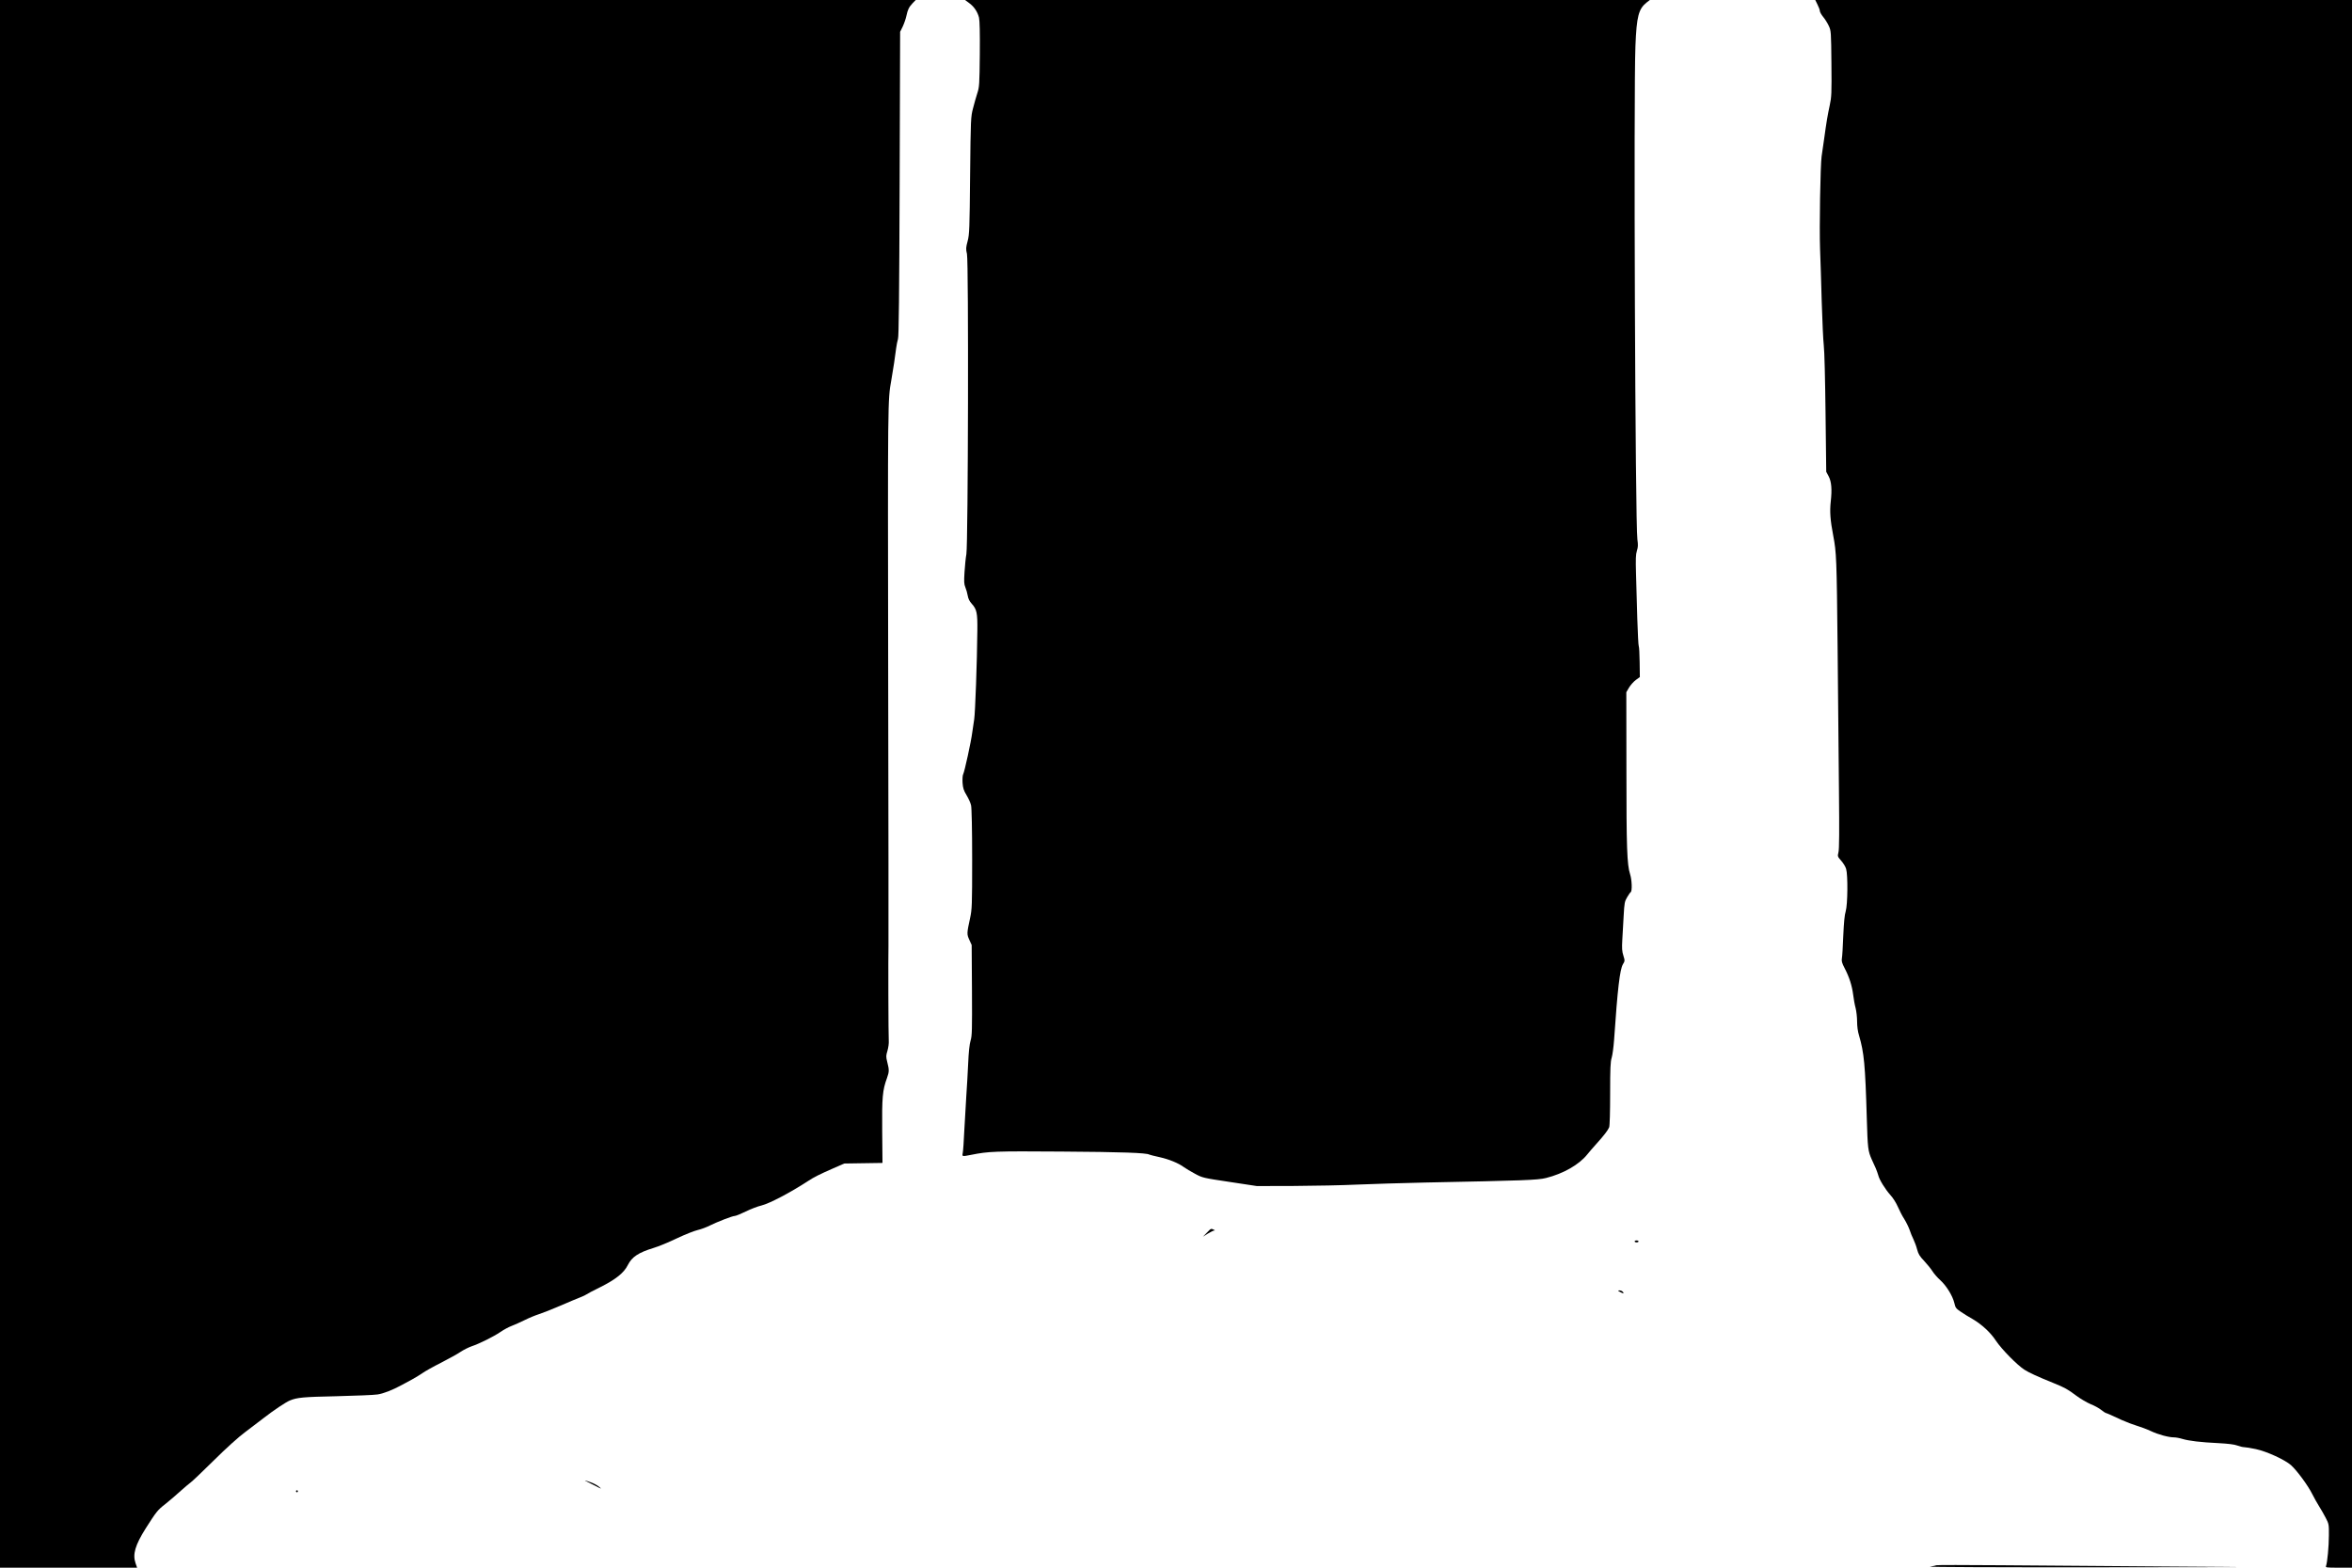 <?xml version="1.0" standalone="no"?>
<!DOCTYPE svg PUBLIC "-//W3C//DTD SVG 20010904//EN"
 "http://www.w3.org/TR/2001/REC-SVG-20010904/DTD/svg10.dtd">
<svg version="1.0" xmlns="http://www.w3.org/2000/svg"
 width="2400pt" height="1600pt" viewBox="0 0 2400 1600"
 preserveAspectRatio="xMidYMid meet">

<g transform="translate(0,1600) scale(0.1,-0.1)"
fill="#000000" stroke="none">
<path d="M0 8000 l0 -8000 699 0 700 0 -16 46 c-31 91 -4 184 105 357 108 169
119 184 197 245 44 35 116 96 159 136 44 39 90 78 103 87 13 9 118 108 233
222 124 123 254 241 322 291 62 47 147 111 188 143 104 81 226 162 267 179 73
31 139 37 478 44 193 5 380 12 417 18 58 8 153 45 243 94 11 6 54 29 95 51 41
22 96 55 121 73 25 18 110 66 190 106 79 41 169 90 199 111 30 20 80 45 111
56 81 27 225 99 296 147 33 23 85 51 115 62 29 11 89 38 134 60 44 22 110 49
145 60 35 11 134 50 219 87 85 37 177 75 203 85 27 11 54 23 61 29 7 6 71 40
143 75 154 77 240 145 279 224 42 84 108 128 265 176 48 14 154 58 235 97 82
39 178 77 213 85 35 8 91 29 124 46 79 39 231 98 255 98 10 0 60 20 111 45 51
25 123 53 159 61 85 21 296 132 477 250 61 40 116 68 260 131 l110 48 195 3
195 3 -3 325 c-3 344 3 417 49 542 23 64 23 83 3 161 -14 56 -14 66 2 118 9
32 15 76 13 98 -4 37 -6 898 -3 975 1 19 0 1270 -3 2780 -4 2807 -5 2783 32
2990 17 96 42 260 50 330 4 30 12 71 18 90 9 26 13 446 17 1585 l5 1550 27 55
c14 30 31 79 37 108 14 65 25 88 64 130 l31 32 -4672 0 -4672 0 0 -8000z"/>
<path d="M9888 15970 c51 -37 87 -90 102 -150 7 -30 10 -156 8 -375 -3 -307
-5 -335 -25 -395 -11 -36 -32 -105 -44 -155 -23 -87 -24 -107 -30 -685 -5
-547 -7 -601 -25 -670 -18 -67 -19 -81 -7 -132 18 -79 12 -2955 -6 -3063 -7
-38 -15 -122 -19 -185 -6 -97 -5 -121 9 -155 9 -22 20 -60 24 -85 5 -30 18
-57 40 -81 53 -59 60 -94 58 -274 -3 -323 -22 -842 -32 -905 -6 -36 -15 -96
-20 -135 -11 -91 -79 -402 -93 -428 -6 -12 -8 -49 -6 -87 4 -55 12 -78 41
-126 20 -33 41 -79 46 -104 6 -27 11 -245 11 -550 0 -473 -2 -511 -21 -600
-34 -157 -34 -164 -8 -222 l24 -53 3 -460 c2 -406 1 -466 -14 -515 -11 -36
-20 -118 -25 -240 -5 -102 -13 -250 -19 -330 -5 -80 -14 -235 -20 -345 -5
-110 -12 -215 -16 -232 -7 -38 -9 -38 88 -19 176 35 236 38 918 33 617 -4 869
-13 898 -31 6 -3 53 -15 104 -26 95 -21 194 -61 250 -103 18 -13 68 -43 111
-66 77 -42 82 -43 355 -84 l277 -42 380 1 c209 1 499 7 645 14 146 6 459 16
695 21 1009 20 1144 25 1230 46 177 44 339 137 421 240 21 26 63 75 94 109 78
86 118 139 130 169 6 16 10 156 10 344 0 262 3 326 16 367 8 27 19 108 24 179
36 526 59 719 90 773 21 35 21 37 5 89 -14 44 -16 75 -11 161 4 59 10 170 14
247 7 128 10 145 35 187 15 26 32 50 37 53 16 10 12 126 -6 181 -32 100 -38
268 -38 1069 l-1 790 28 48 c16 26 47 61 69 77 l41 30 -2 152 c-1 84 -5 157
-9 163 -4 5 -10 132 -15 280 -4 149 -10 355 -13 459 -4 151 -3 197 9 235 12
37 13 59 5 116 -22 142 -39 4582 -20 5035 12 304 32 379 115 445 l32 25 -3494
0 -3494 0 41 -30z"/>
<path d="M18546 15953 c13 -25 24 -55 24 -66 0 -10 16 -38 35 -61 19 -23 45
-65 57 -92 22 -47 23 -60 26 -383 3 -302 1 -342 -17 -425 -22 -102 -33 -166
-57 -341 -9 -66 -21 -147 -26 -180 -13 -88 -24 -731 -16 -945 4 -102 12 -345
17 -540 6 -195 15 -395 21 -445 7 -51 14 -352 18 -690 l7 -600 24 -45 c30 -56
36 -135 22 -260 -11 -101 -5 -189 26 -350 32 -166 35 -235 44 -1130 5 -498 11
-1164 14 -1480 4 -397 3 -588 -5 -618 -10 -42 -10 -44 28 -87 21 -24 44 -61
50 -83 19 -63 16 -365 -4 -432 -12 -38 -19 -117 -25 -250 -4 -107 -10 -211
-14 -230 -5 -29 0 -48 28 -102 47 -90 75 -177 87 -271 5 -42 16 -104 25 -136
8 -32 15 -94 15 -137 0 -48 7 -103 20 -143 51 -175 63 -294 79 -846 9 -306 12
-332 51 -420 12 -27 31 -68 41 -90 9 -23 21 -54 25 -70 10 -44 71 -143 124
-202 27 -29 59 -81 76 -120 16 -37 45 -94 66 -126 20 -32 44 -82 54 -110 9
-29 27 -72 40 -98 12 -25 29 -71 37 -103 12 -46 27 -69 71 -115 30 -32 68 -79
84 -104 16 -26 52 -67 81 -93 62 -56 126 -160 143 -232 11 -49 17 -57 66 -90
30 -21 84 -54 120 -74 93 -54 184 -138 238 -221 57 -86 218 -250 292 -297 47
-30 136 -71 297 -136 114 -46 147 -65 228 -126 44 -33 112 -73 150 -89 39 -15
87 -42 108 -59 21 -16 41 -30 44 -30 3 0 25 -9 48 -19 23 -11 77 -35 120 -55
44 -20 111 -45 150 -57 40 -12 105 -36 145 -55 77 -36 181 -64 236 -64 18 0
57 -7 86 -16 68 -20 183 -34 370 -43 95 -5 160 -13 189 -24 24 -9 56 -17 70
-17 15 0 70 -9 121 -20 112 -24 296 -109 358 -164 60 -54 174 -209 216 -294
20 -39 51 -96 70 -125 18 -28 48 -81 67 -117 33 -63 34 -69 33 -180 0 -113
-16 -278 -29 -312 -7 -17 3 -18 129 -18 l136 0 0 8000 0 8000 -2739 0 -2738 0
23 -47z"/>
<path d="M12315 3419 l-40 -41 49 31 c28 17 57 31 65 32 12 0 10 3 -4 9 -29
13 -28 13 -70 -31z"/>
<path d="M16680 3330 c0 -5 9 -10 20 -10 11 0 20 5 20 10 0 6 -9 10 -20 10
-11 0 -20 -4 -20 -10z"/>
<path d="M16530 2815 c33 -19 46 -19 30 0 -7 8 -22 15 -34 15 -20 -1 -20 -2 4
-15z"/>
<path d="M5990 878 c14 -6 54 -27 90 -45 58 -31 62 -31 35 -9 -16 15 -54 35
-83 46 -56 21 -84 26 -42 8z"/>
<path d="M3020 780 c0 -5 5 -10 10 -10 6 0 10 5 10 10 0 6 -4 10 -10 10 -5 0
-10 -4 -10 -10z"/>
<path d="M19759 25 c-4 -3 -33 -9 -65 -14 -34 -5 686 -8 1706 -7 1754 1 1759
1 720 8 -575 4 -1340 10 -1700 13 -361 3 -658 3 -661 0z"/>
</g>
</svg>
